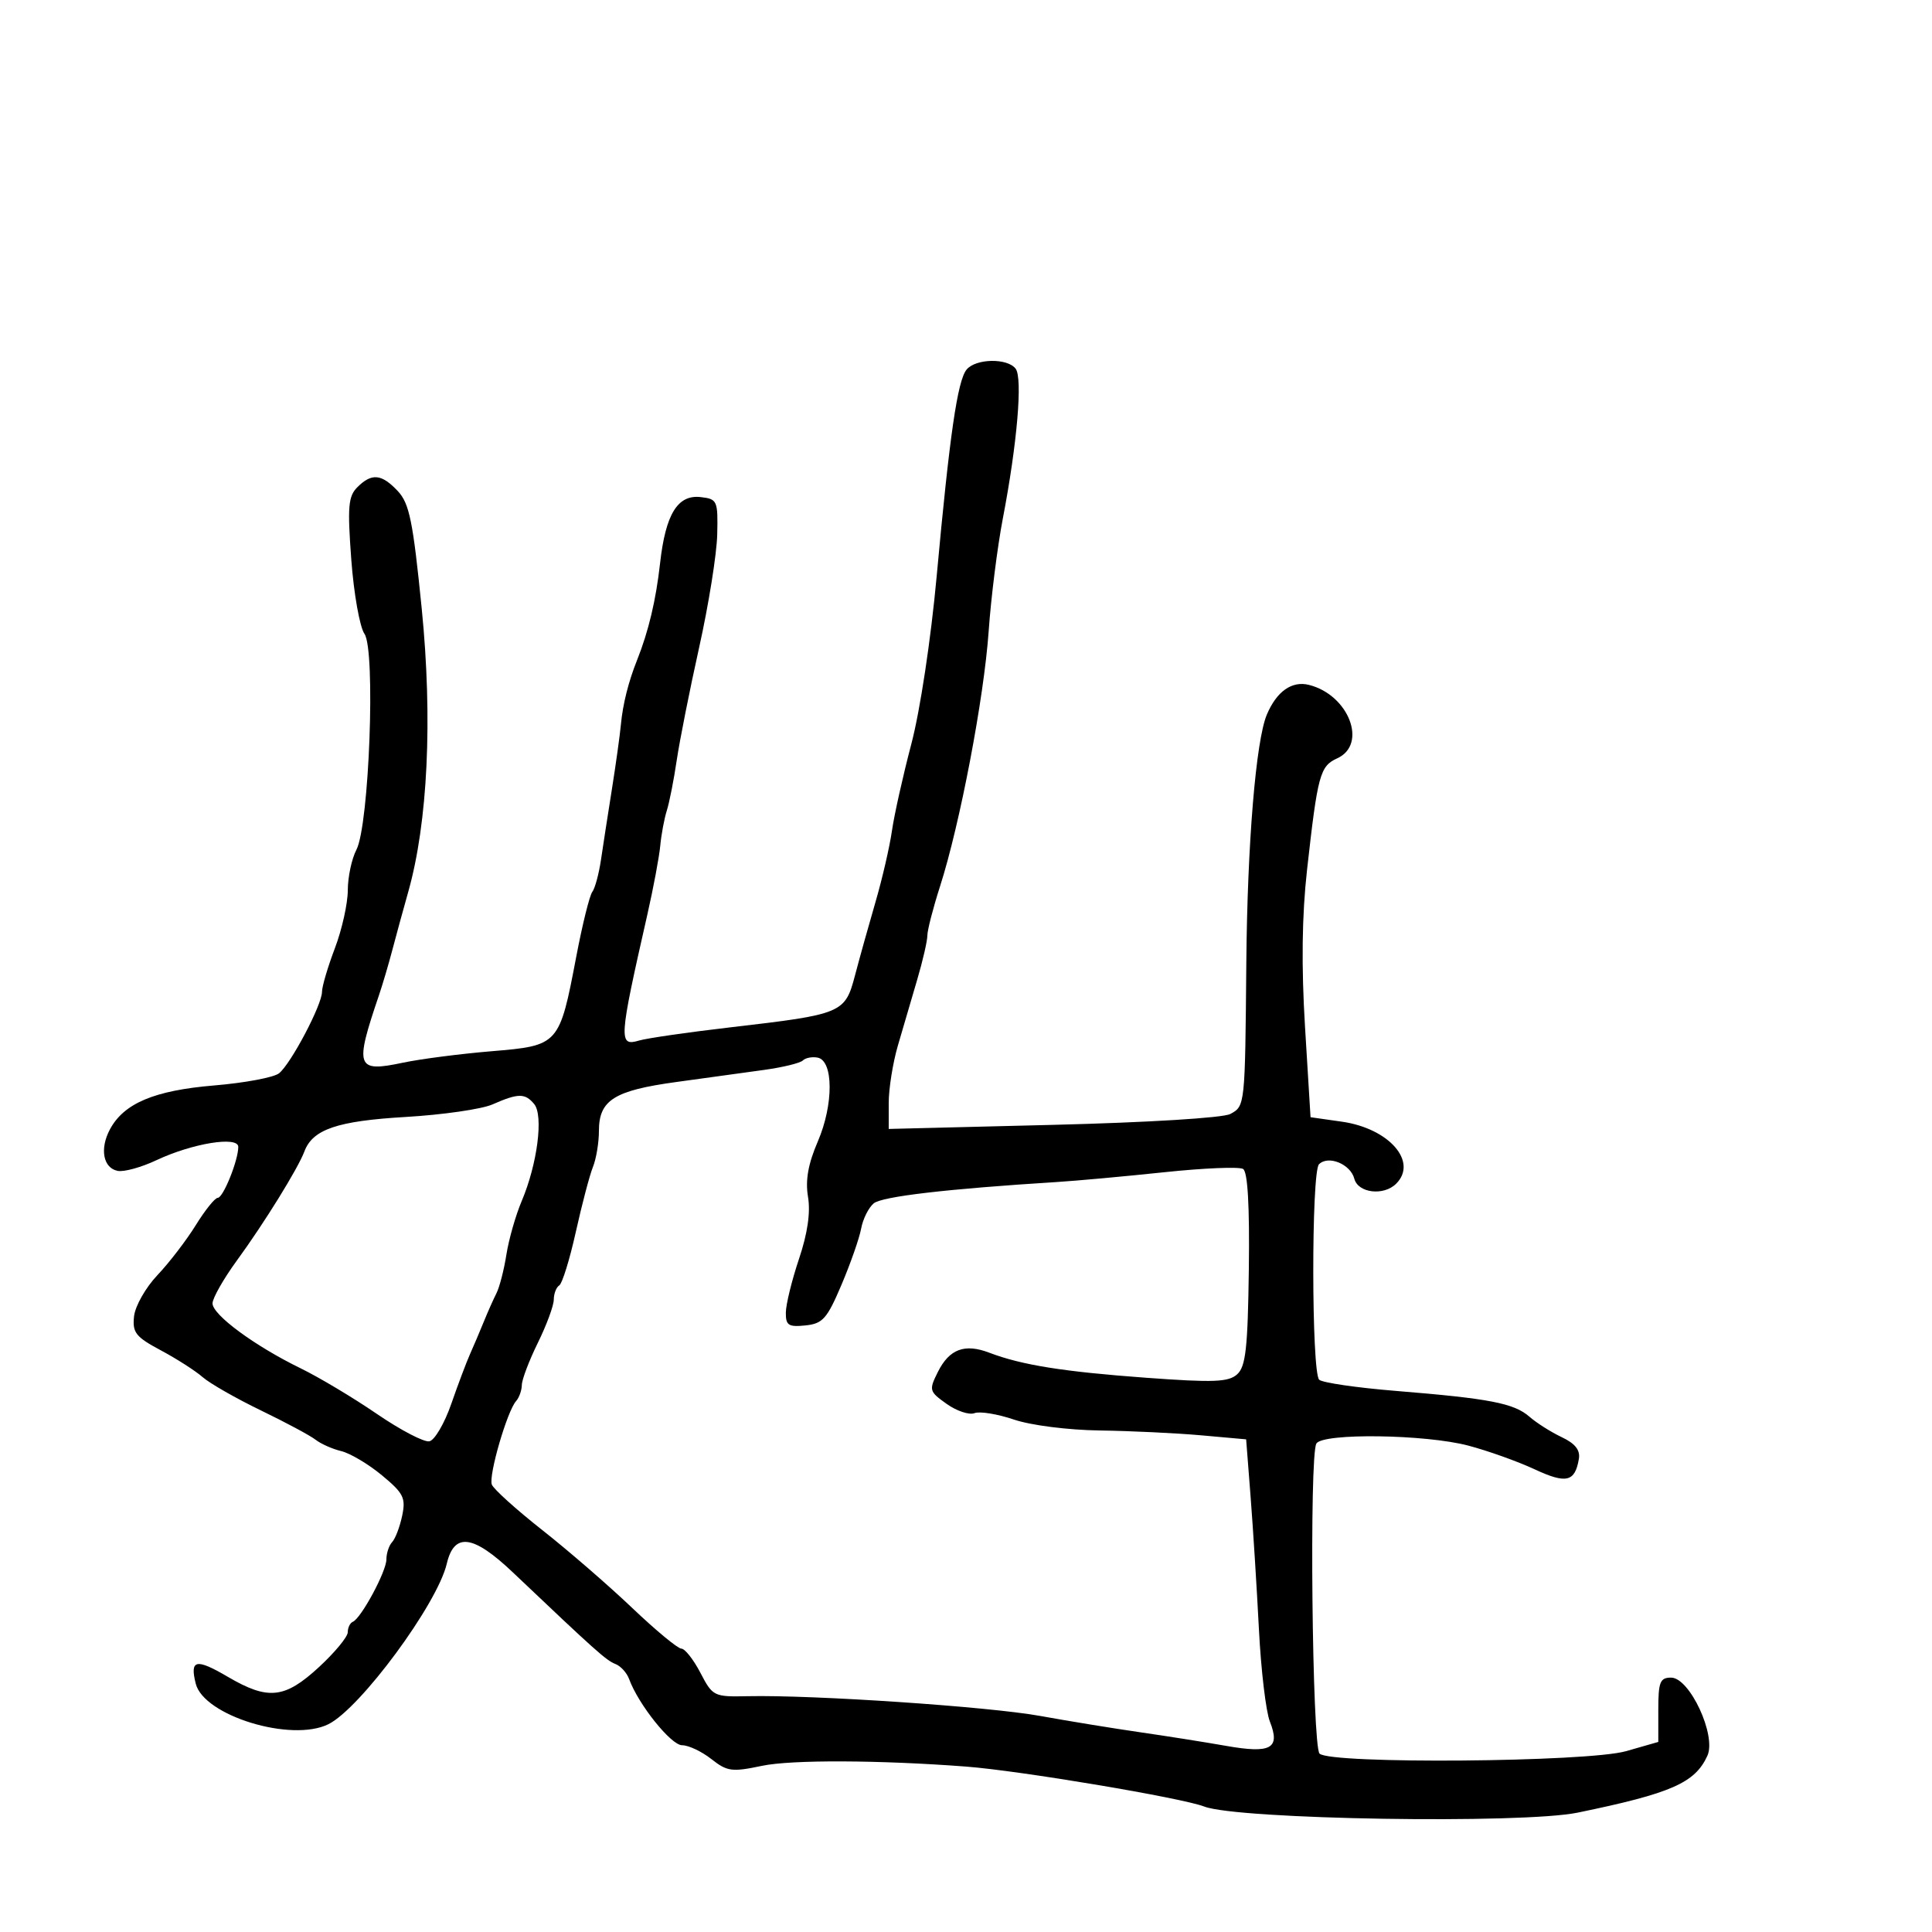 <svg xmlns="http://www.w3.org/2000/svg" width="300" height="300" viewBox="0 0 300 300" version="1.1">
	<path d="M 150.098 57.382 C 148.679 59.092, 147.455 67.535, 145.444 89.500 C 144.550 99.259, 142.878 110.334, 141.518 115.500 C 140.214 120.450, 138.857 126.525, 138.502 129 C 138.147 131.475, 137.005 136.425, 135.964 140 C 134.922 143.575, 133.485 148.719, 132.771 151.432 C 131.214 157.341, 130.833 157.500, 113.500 159.514 C 106.900 160.281, 100.487 161.206, 99.250 161.571 C 96.021 162.522, 96.083 161.558, 100.524 142 C 101.460 137.875, 102.361 133.067, 102.525 131.316 C 102.689 129.564, 103.148 127.108, 103.545 125.857 C 103.942 124.606, 104.635 121.089, 105.084 118.041 C 105.534 114.994, 107.103 107.100, 108.571 100.500 C 110.039 93.900, 111.299 86.025, 111.370 83 C 111.494 77.737, 111.384 77.487, 108.813 77.190 C 105.219 76.775, 103.348 79.825, 102.491 87.500 C 101.855 93.195, 100.700 98.052, 98.924 102.500 C 97.585 105.854, 96.708 109.350, 96.414 112.500 C 96.260 114.150, 95.634 118.650, 95.023 122.500 C 94.411 126.350, 93.645 131.300, 93.321 133.500 C 92.996 135.700, 92.387 137.950, 91.968 138.500 C 91.548 139.050, 90.434 143.550, 89.491 148.500 C 86.865 162.290, 86.801 162.361, 76.317 163.235 C 71.468 163.640, 65.284 164.439, 62.577 165.012 C 55.302 166.551, 55.027 165.776, 58.858 154.500 C 59.418 152.850, 60.349 149.700, 60.926 147.500 C 61.503 145.300, 62.611 141.250, 63.388 138.500 C 66.433 127.716, 67.198 111.657, 65.484 94.494 C 64.127 80.914, 63.568 78.169, 61.769 76.254 C 59.249 73.572, 57.718 73.425, 55.490 75.653 C 54.074 77.069, 53.939 78.684, 54.548 86.903 C 54.940 92.181, 55.860 97.364, 56.593 98.420 C 58.346 100.945, 57.331 128.140, 55.342 131.953 C 54.611 133.354, 54.010 136.183, 54.006 138.239 C 54.003 140.296, 53.100 144.346, 52.001 147.239 C 50.901 150.133, 50.001 153.179, 50.001 154.008 C 50 156.040, 45.160 165.210, 43.320 166.667 C 42.509 167.308, 37.980 168.155, 33.256 168.549 C 23.977 169.322, 19.238 171.318, 17.071 175.367 C 15.454 178.388, 16.017 181.380, 18.285 181.816 C 19.254 182.003, 21.949 181.259, 24.273 180.163 C 29.858 177.531, 37 176.368, 37 178.091 C 37 180.186, 34.656 186, 33.812 186 C 33.379 186, 31.842 187.912, 30.396 190.250 C 28.950 192.588, 26.274 196.075, 24.448 198 C 22.623 199.925, 20.988 202.803, 20.815 204.395 C 20.540 206.924, 21.064 207.591, 24.972 209.679 C 27.432 210.993, 30.357 212.867, 31.472 213.844 C 32.587 214.821, 36.650 217.142, 40.500 219.003 C 44.350 220.863, 48.175 222.913, 49 223.558 C 49.825 224.203, 51.625 225.002, 53 225.332 C 54.375 225.662, 57.212 227.350, 59.304 229.083 C 62.667 231.869, 63.031 232.597, 62.448 235.367 C 62.086 237.090, 61.387 238.927, 60.895 239.450 C 60.403 239.972, 60 241.184, 60 242.143 C 60 244.008, 56.085 251.279, 54.783 251.833 C 54.352 252.017, 54 252.747, 54 253.456 C 54 254.165, 51.985 256.603, 49.522 258.873 C 44.210 263.769, 41.636 264.043, 35.383 260.379 C 30.429 257.475, 29.453 257.683, 30.395 261.437 C 31.646 266.422, 45.248 270.581, 50.991 267.735 C 55.952 265.276, 67.902 249.077, 69.374 242.817 C 70.527 237.910, 73.466 238.298, 79.655 244.175 C 92.466 256.341, 94.147 257.842, 95.563 258.386 C 96.378 258.699, 97.336 259.752, 97.691 260.727 C 99.123 264.659, 104.198 271, 105.913 271 C 106.913 271, 108.955 271.963, 110.451 273.140 C 112.920 275.083, 113.647 275.180, 118.336 274.194 C 122.887 273.238, 136.492 273.289, 150 274.313 C 158.360 274.947, 183.475 279.161, 187 280.521 C 192.216 282.533, 236.329 283.248, 245 281.461 C 259.519 278.469, 263.198 276.854, 265.123 272.630 C 266.555 269.488, 262.377 260.500, 259.485 260.500 C 257.770 260.500, 257.500 261.179, 257.500 265.494 L 257.500 270.487 252.500 271.918 C 246.501 273.634, 206.555 273.955, 204.900 272.300 C 203.746 271.146, 203.284 225.967, 204.408 224.149 C 205.430 222.494, 221.323 222.713, 228 224.474 C 231.025 225.271, 235.646 226.922, 238.270 228.142 C 243.212 230.441, 244.556 230.128, 245.166 226.540 C 245.400 225.170, 244.597 224.153, 242.500 223.161 C 240.850 222.380, 238.600 220.955, 237.500 219.994 C 235.094 217.892, 231.340 217.166, 216.768 215.981 C 210.670 215.485, 205.302 214.702, 204.841 214.241 C 203.638 213.038, 203.611 181.989, 204.812 180.788 C 206.256 179.344, 209.703 180.754, 210.298 183.033 C 210.882 185.265, 214.865 185.735, 216.800 183.800 C 220.212 180.388, 215.680 175.216, 208.365 174.174 L 203.500 173.480 202.645 159.490 C 202.064 149.977, 202.164 142.161, 202.957 135.065 C 204.611 120.272, 204.962 118.974, 207.642 117.753 C 212.398 115.587, 209.442 107.902, 203.257 106.350 C 200.609 105.685, 198.243 107.352, 196.716 110.959 C 195.015 114.976, 193.687 131.025, 193.527 149.500 C 193.335 171.734, 193.333 171.752, 191.036 172.981 C 189.910 173.584, 178.174 174.303, 163.536 174.667 L 138 175.302 138 171.266 C 138 169.046, 138.639 165.040, 139.419 162.365 C 140.200 159.689, 141.550 155.086, 142.419 152.135 C 143.289 149.185, 144 146.094, 144 145.266 C 144 144.439, 144.885 141.003, 145.968 137.631 C 149.060 127.997, 152.793 108.408, 153.521 98 C 153.886 92.775, 154.877 84.900, 155.722 80.500 C 157.948 68.912, 158.819 58.710, 157.707 57.250 C 156.431 55.574, 151.528 55.659, 150.098 57.382 M 124.667 164.667 C 124.262 165.071, 121.584 165.728, 118.716 166.126 C 115.847 166.524, 109.675 167.374, 105 168.016 C 95.356 169.339, 93 170.830, 93 175.608 C 93 177.422, 92.582 179.940, 92.072 181.203 C 91.562 182.466, 90.365 187.005, 89.413 191.289 C 88.462 195.573, 87.304 199.312, 86.841 199.598 C 86.379 199.884, 85.996 200.879, 85.991 201.809 C 85.986 202.739, 84.875 205.750, 83.522 208.500 C 82.169 211.250, 81.048 214.197, 81.031 215.050 C 81.014 215.903, 80.615 217.028, 80.145 217.550 C 78.757 219.091, 75.837 229.132, 76.371 230.524 C 76.641 231.229, 80.156 234.399, 84.181 237.569 C 88.207 240.739, 94.494 246.183, 98.153 249.666 C 101.812 253.150, 105.255 256, 105.805 256 C 106.354 256, 107.683 257.688, 108.758 259.750 C 110.663 263.408, 110.844 263.497, 116.106 263.384 C 126.307 263.166, 153.511 265.001, 161.500 266.447 C 165.900 267.244, 172.875 268.382, 177 268.978 C 181.125 269.573, 187.147 270.527, 190.383 271.097 C 197.383 272.330, 198.843 271.515, 197.180 267.306 C 196.571 265.763, 195.808 259.325, 195.485 253 C 195.162 246.675, 194.583 237.450, 194.199 232.500 L 193.500 223.500 186.500 222.874 C 182.650 222.530, 175.578 222.193, 170.785 222.124 C 165.825 222.054, 160.076 221.323, 157.442 220.429 C 154.896 219.565, 152.140 219.116, 151.316 219.432 C 150.492 219.748, 148.546 219.101, 146.991 217.993 C 144.278 216.062, 144.223 215.861, 145.629 213.042 C 147.406 209.480, 149.787 208.587, 153.618 210.048 C 158.641 211.964, 165.139 213.001, 178 213.940 C 188.461 214.704, 190.763 214.616, 192.112 213.397 C 193.438 212.198, 193.758 209.306, 193.919 197.064 C 194.047 187.228, 193.745 181.960, 193.026 181.516 C 192.428 181.146, 186.932 181.373, 180.814 182.020 C 174.695 182.666, 167.171 183.353, 164.094 183.545 C 147.047 184.612, 136.960 185.788, 135.671 186.858 C 134.872 187.521, 133.992 189.287, 133.716 190.782 C 133.440 192.277, 132.068 196.200, 130.666 199.500 C 128.422 204.784, 127.752 205.537, 125.059 205.813 C 122.433 206.082, 122.003 205.799, 122.025 203.813 C 122.038 202.541, 122.956 198.800, 124.063 195.500 C 125.401 191.516, 125.873 188.273, 125.468 185.850 C 125.036 183.263, 125.481 180.753, 126.997 177.228 C 129.456 171.513, 129.432 164.693, 126.951 164.224 C 126.099 164.063, 125.071 164.262, 124.667 164.667 M 76.464 171.497 C 74.794 172.231, 68.735 173.106, 62.999 173.441 C 52.358 174.064, 48.546 175.364, 47.261 178.808 C 46.289 181.415, 41.019 189.930, 36.801 195.707 C 34.711 198.571, 33 201.579, 33 202.391 C 33 204.169, 39.563 209.003, 46.689 212.475 C 49.542 213.865, 54.871 217.052, 58.530 219.557 C 62.189 222.062, 65.853 223.974, 66.672 223.806 C 67.491 223.638, 69.021 221.025, 70.071 218 C 71.122 214.975, 72.436 211.488, 72.991 210.250 C 73.546 209.012, 74.503 206.762, 75.117 205.250 C 75.731 203.738, 76.622 201.732, 77.098 200.794 C 77.573 199.855, 78.266 197.155, 78.637 194.794 C 79.009 192.432, 80.076 188.700, 81.009 186.500 C 83.444 180.759, 84.416 173.207, 82.948 171.438 C 81.525 169.723, 80.480 169.733, 76.464 171.497" stroke="none" fill="black" fill-rule="evenodd"/>
</svg>